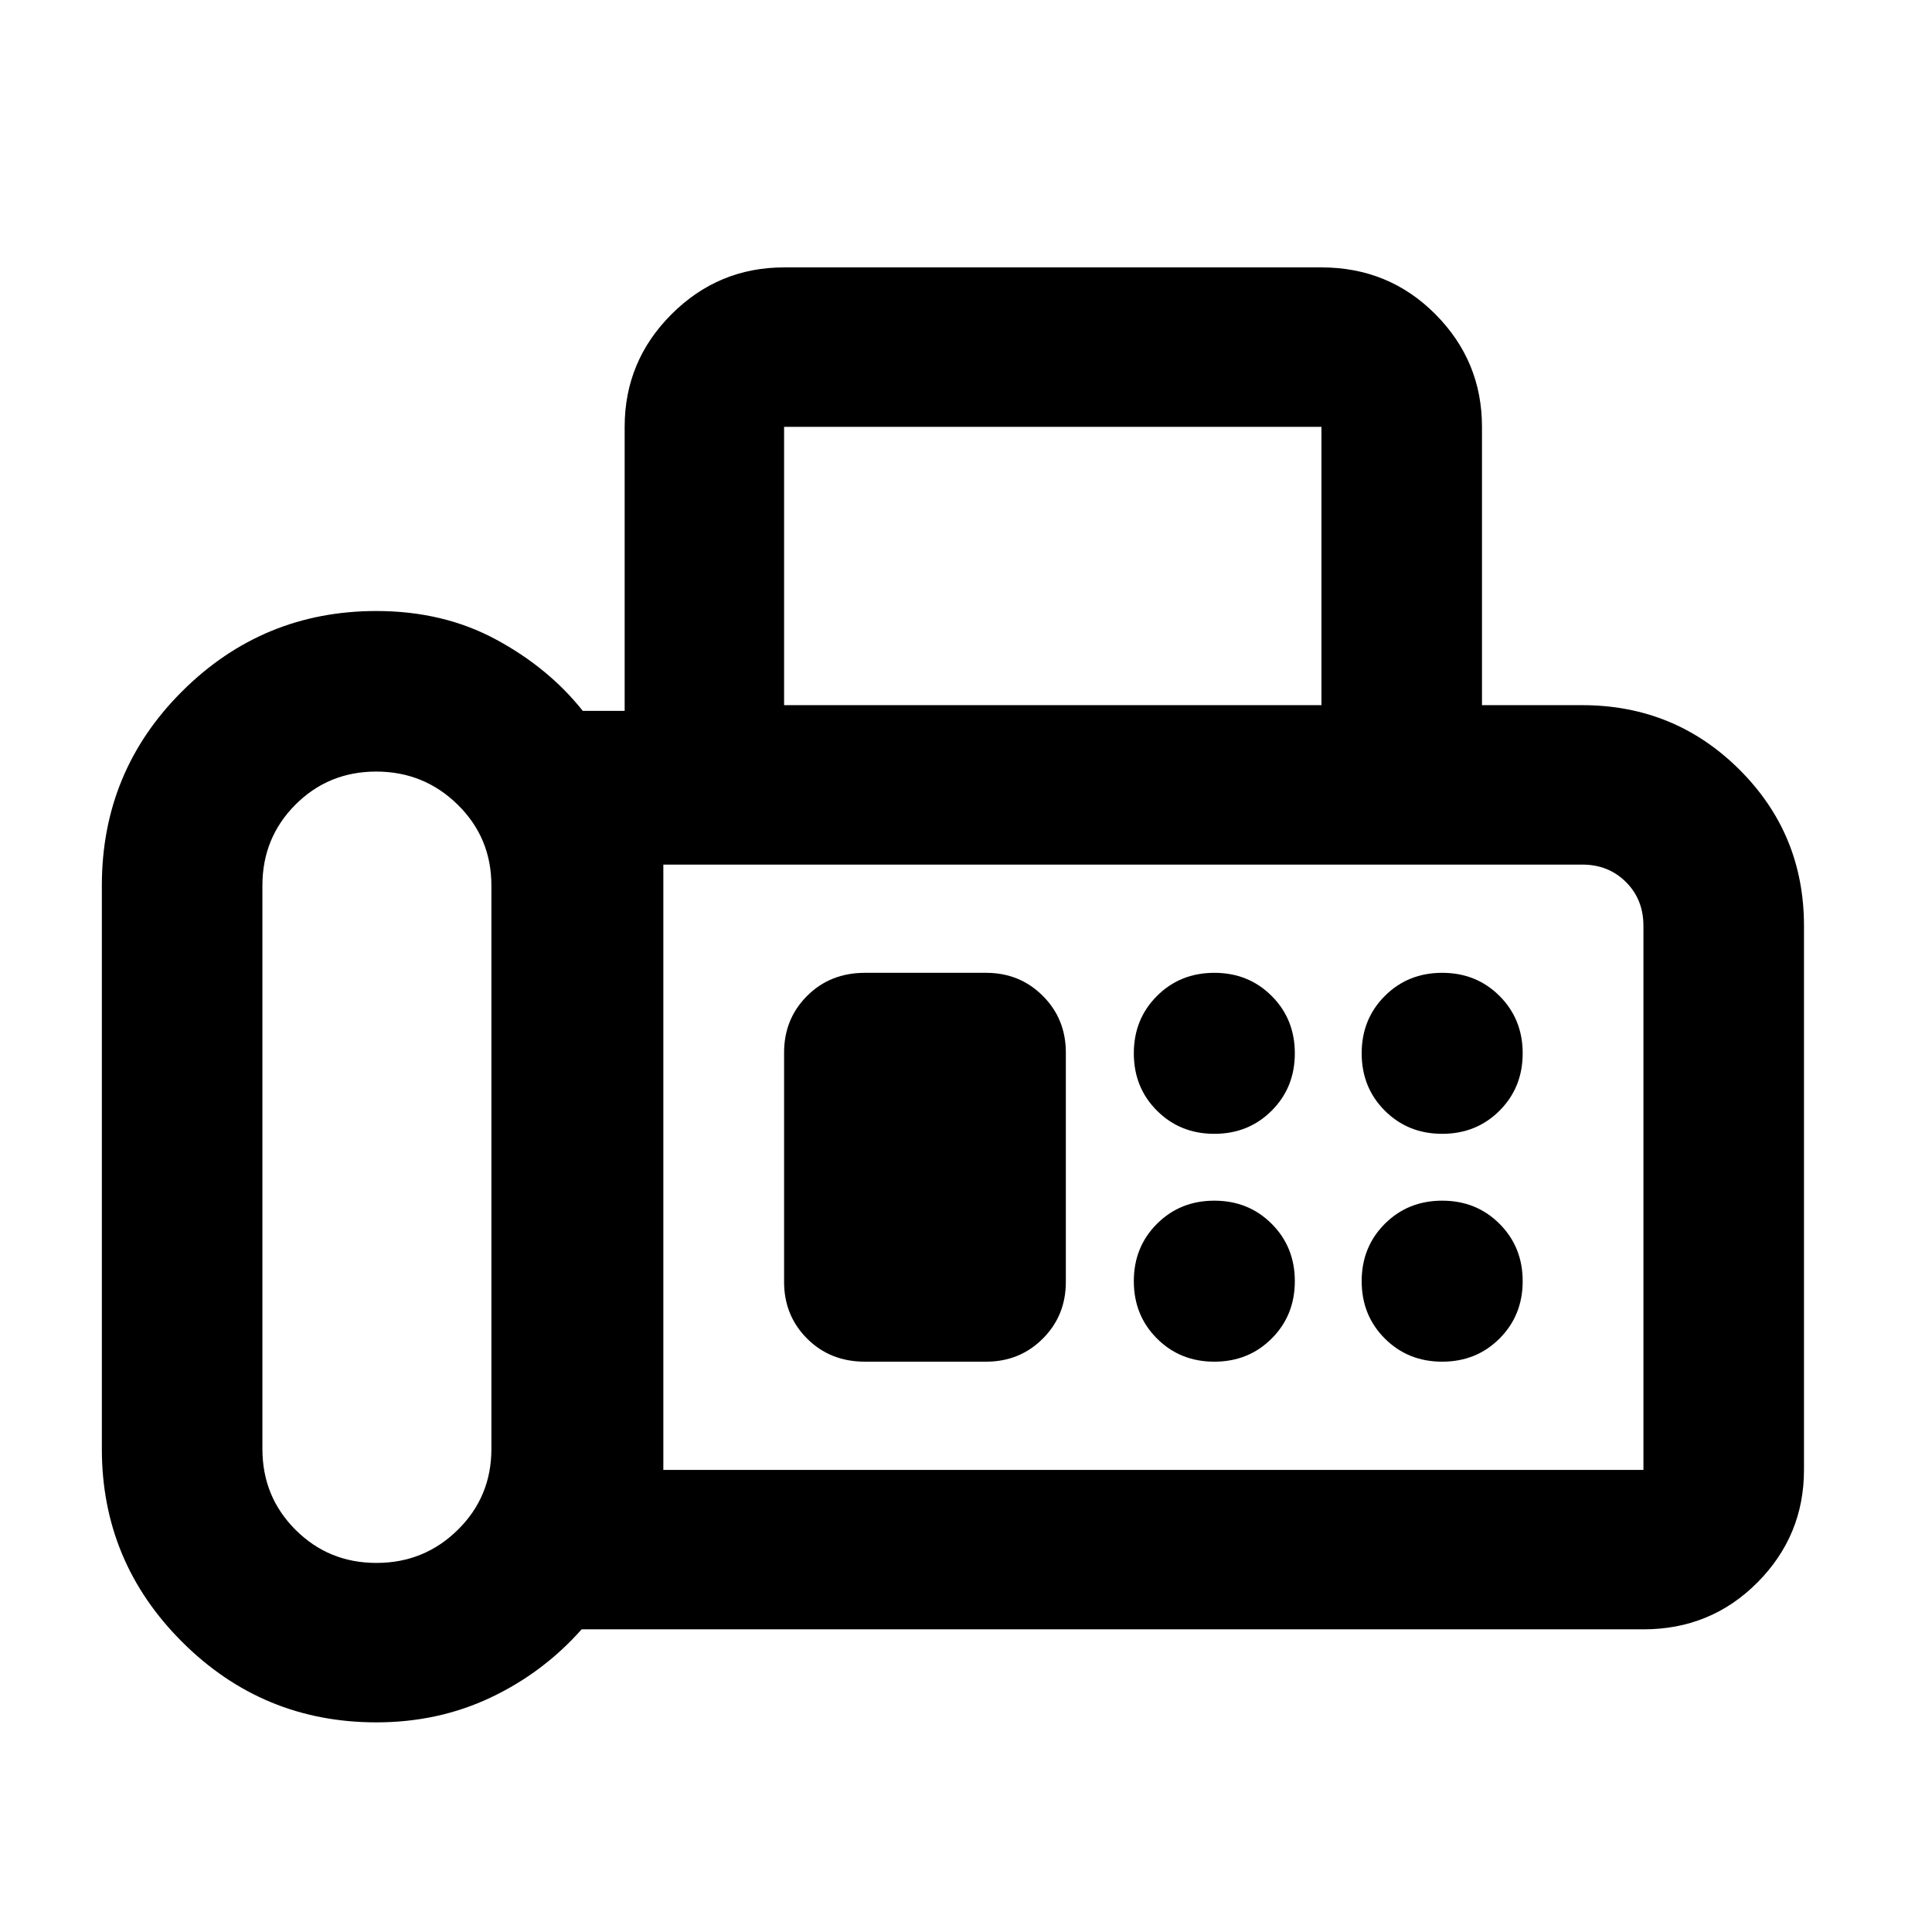 <svg xmlns="http://www.w3.org/2000/svg" width="48" height="48" viewBox="0 -960 960 960"><path d="M187-104.17q-56.36 0-96.38-39.85Q50.61-183.88 50.61-240v-280q0-56.83 40.01-96.61 40.02-39.78 96.38-39.78 33.22 0 59.39 14.11 26.18 14.11 43.18 35.5h20.82v-141.13q0-32.67 23.28-55.94 23.28-23.28 55.94-23.28h267q33.49 0 56.64 23.28 23.14 23.27 23.14 55.94v138.3h49.83q45.9 0 78.04 31.97 32.13 31.97 32.13 77.64v270.39q0 32.66-23.14 55.94-23.15 23.28-56.64 23.28H289q-19.05 21.5-45.12 33.86-26.07 12.36-56.88 12.36Zm.06-79.22q23.74 0 40.43-16.45 16.68-16.44 16.68-40.16v-280q0-23.72-16.74-40.16-16.75-16.45-40.49-16.45-23.74 0-40.15 16.45-16.4 16.44-16.4 40.16v280q0 23.72 16.46 40.16 16.46 16.45 40.21 16.45Zm202.55-426.22h267v-138.3h-267v138.3Zm-60 380h487V-500q0-13.04-8.68-21.72-8.67-8.67-21.71-8.67H329.61v300.78Zm273.78-167q17 0 28.5-11.5t11.5-28.5q0-17-11.5-28.5t-28.5-11.5q-17 0-28.5 11.5t-11.5 28.5q0 17 11.5 28.5t28.5 11.5Zm113.22 0q17 0 28.5-11.5t11.5-28.5q0-17-11.5-28.5t-28.5-11.5q-17 0-28.5 11.5t-11.5 28.5q0 17 11.5 28.5t28.5 11.5ZM603.39-283.39q17 0 28.5-11.5t11.5-28.5q0-17-11.5-28.5t-28.5-11.5q-17 0-28.5 11.5t-11.5 28.5q0 17 11.5 28.5t28.5 11.5Zm113.22 0q17 0 28.5-11.5t11.5-28.5q0-17-11.5-28.5t-28.5-11.5q-17 0-28.5 11.5t-11.5 28.5q0 17 11.5 28.5t28.5 11.5Zm-286.83 0H490q16.71 0 28.16-11.45T529.61-323v-114q0-16.71-11.45-28.16T490-476.61h-60.22q-17.27 0-28.72 11.45T389.61-437v114q0 16.71 11.45 28.16t28.72 11.45Zm-100.17 53.78v-300.78 300.78Z"/></svg>